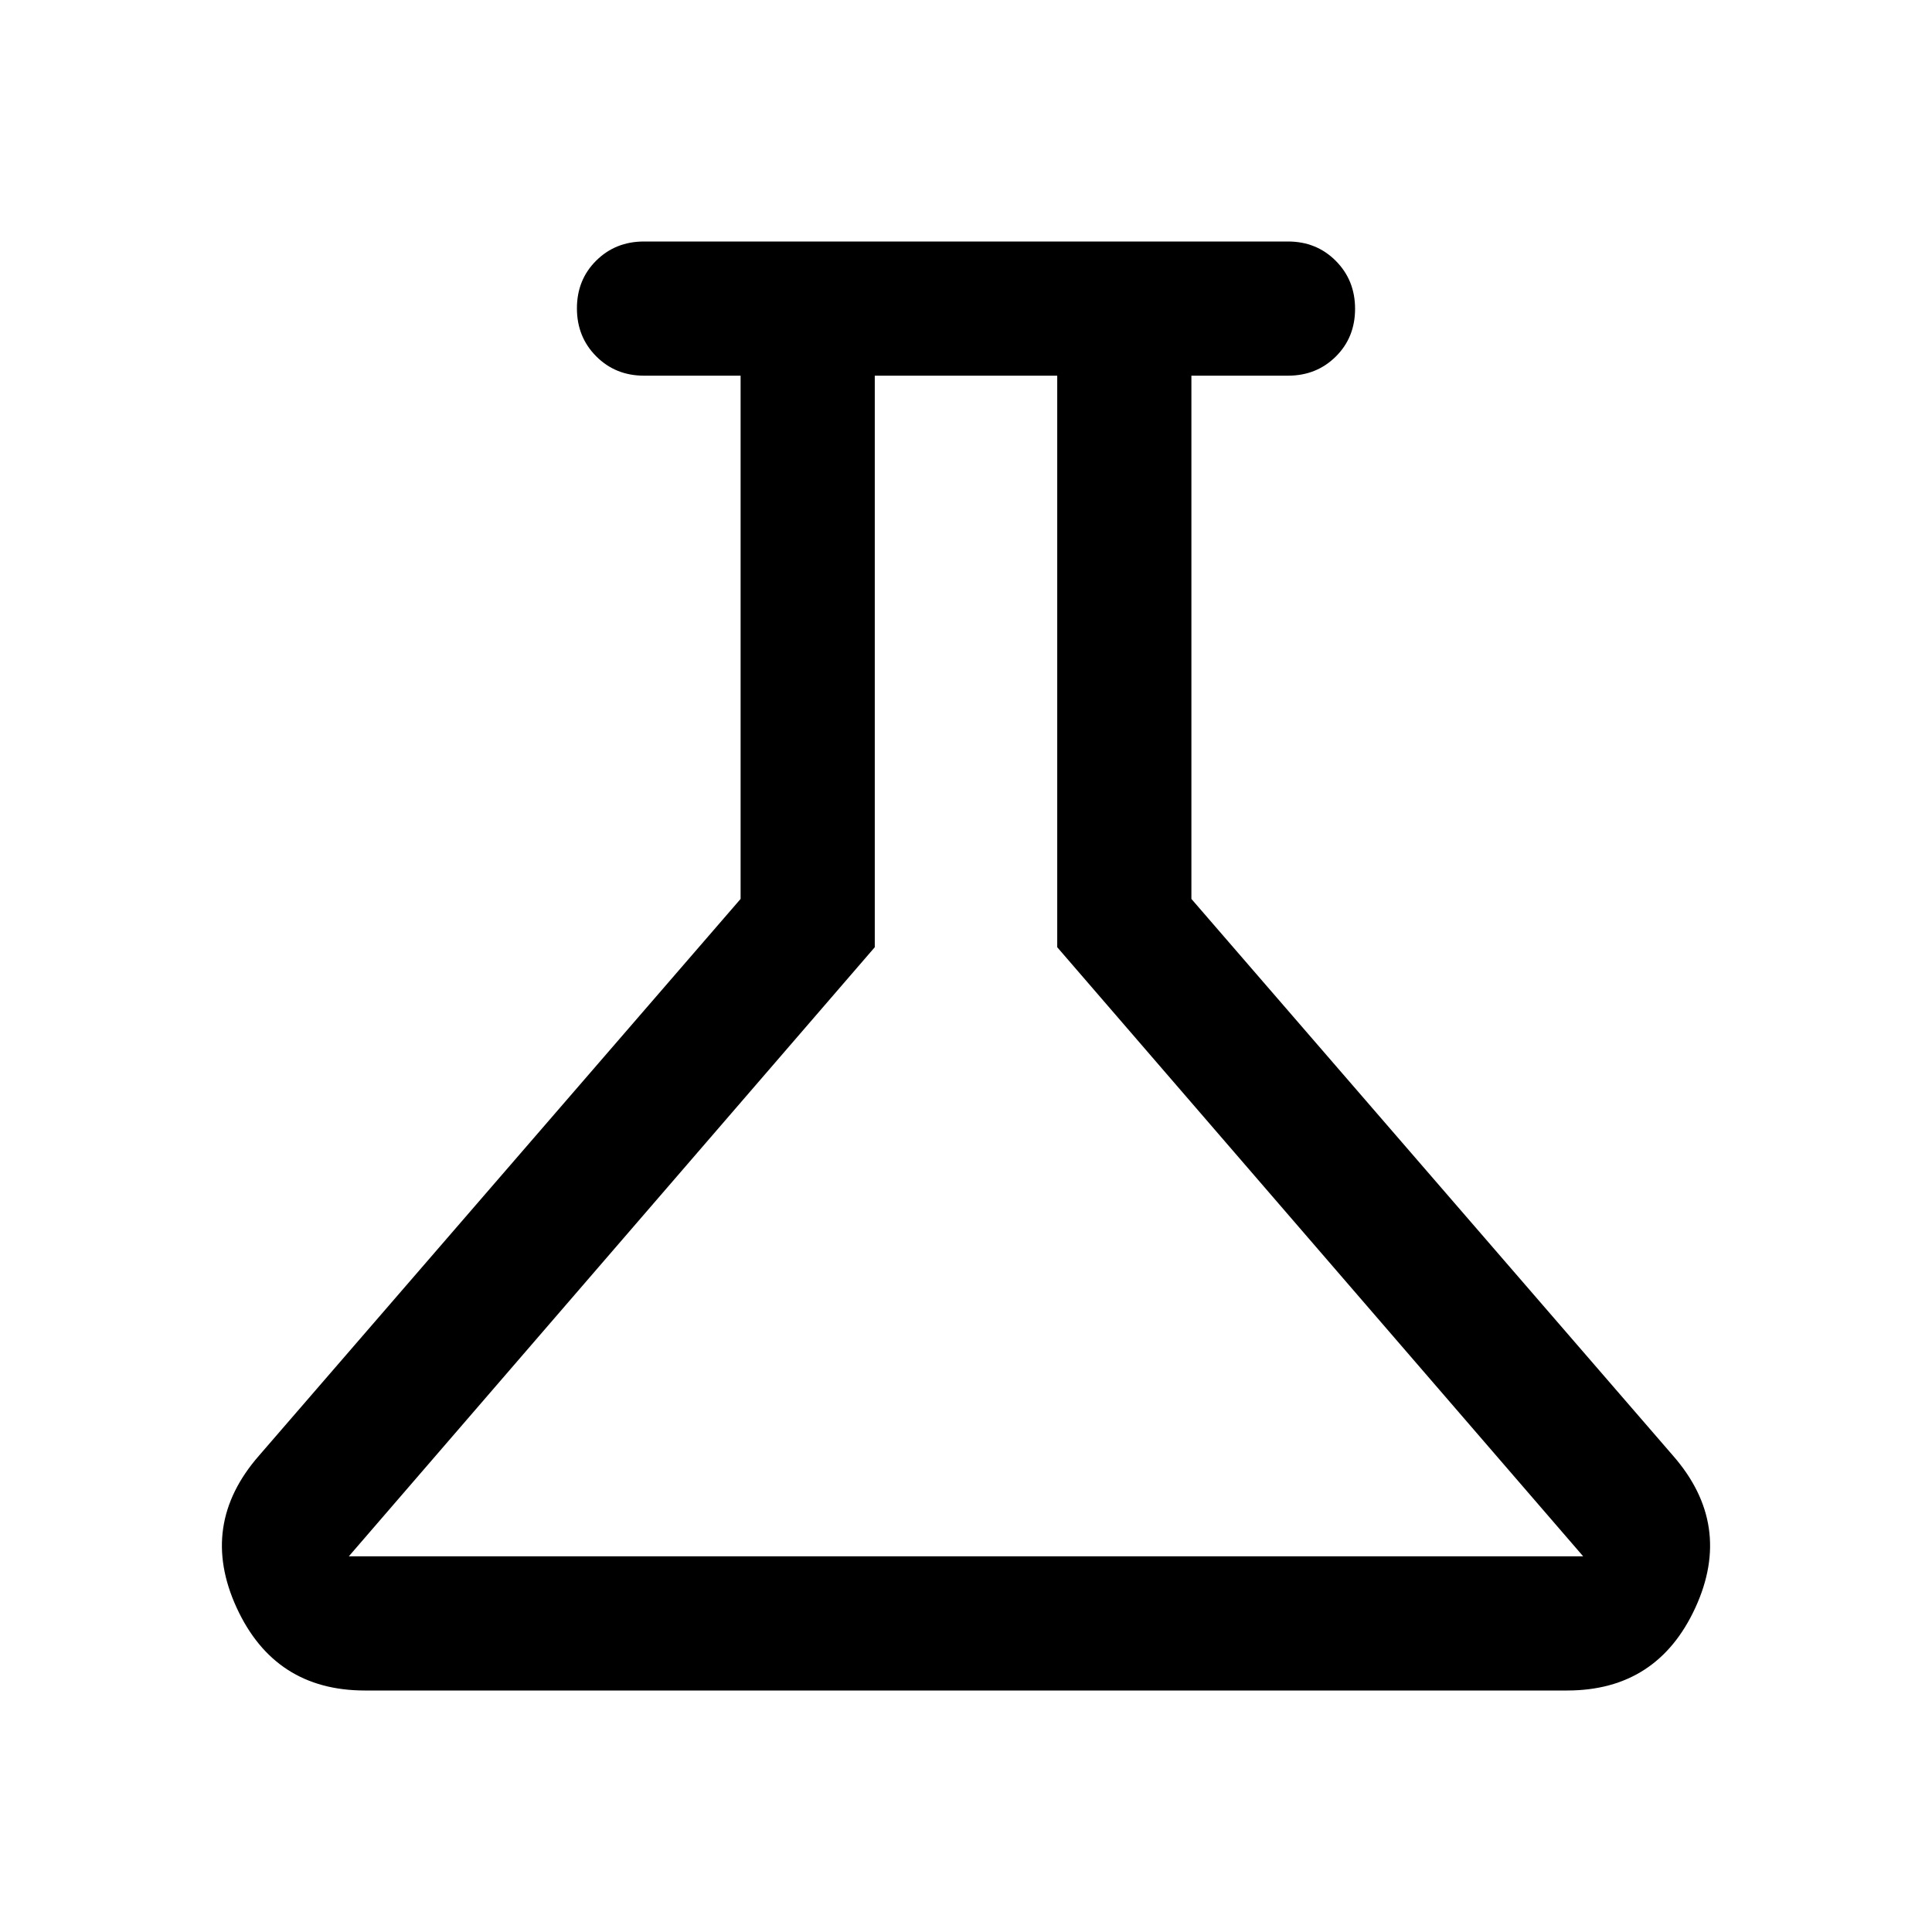 <svg xmlns="http://www.w3.org/2000/svg" height="40" viewBox="0 -960 960 960" width="40"><path d="M181.33-120q-44.85 0-63.76-41.17-18.9-41.16 11.1-75.5L368-513.33v-260h-48q-14.17 0-23.75-9.62t-9.58-23.83q0-14.22 9.58-23.72 9.58-9.5 23.75-9.5h320q14.17 0 23.75 9.62 9.58 9.61 9.58 23.83 0 14.22-9.58 23.72-9.58 9.5-23.75 9.5h-48v260l239.33 276.66q30 34.34 11.1 75.5Q823.52-120 778.67-120H181.33Zm-8-66.67h613.34L525.33-489.33v-284h-90.66v284L173.33-186.67ZM478.67-480Z"/></svg>